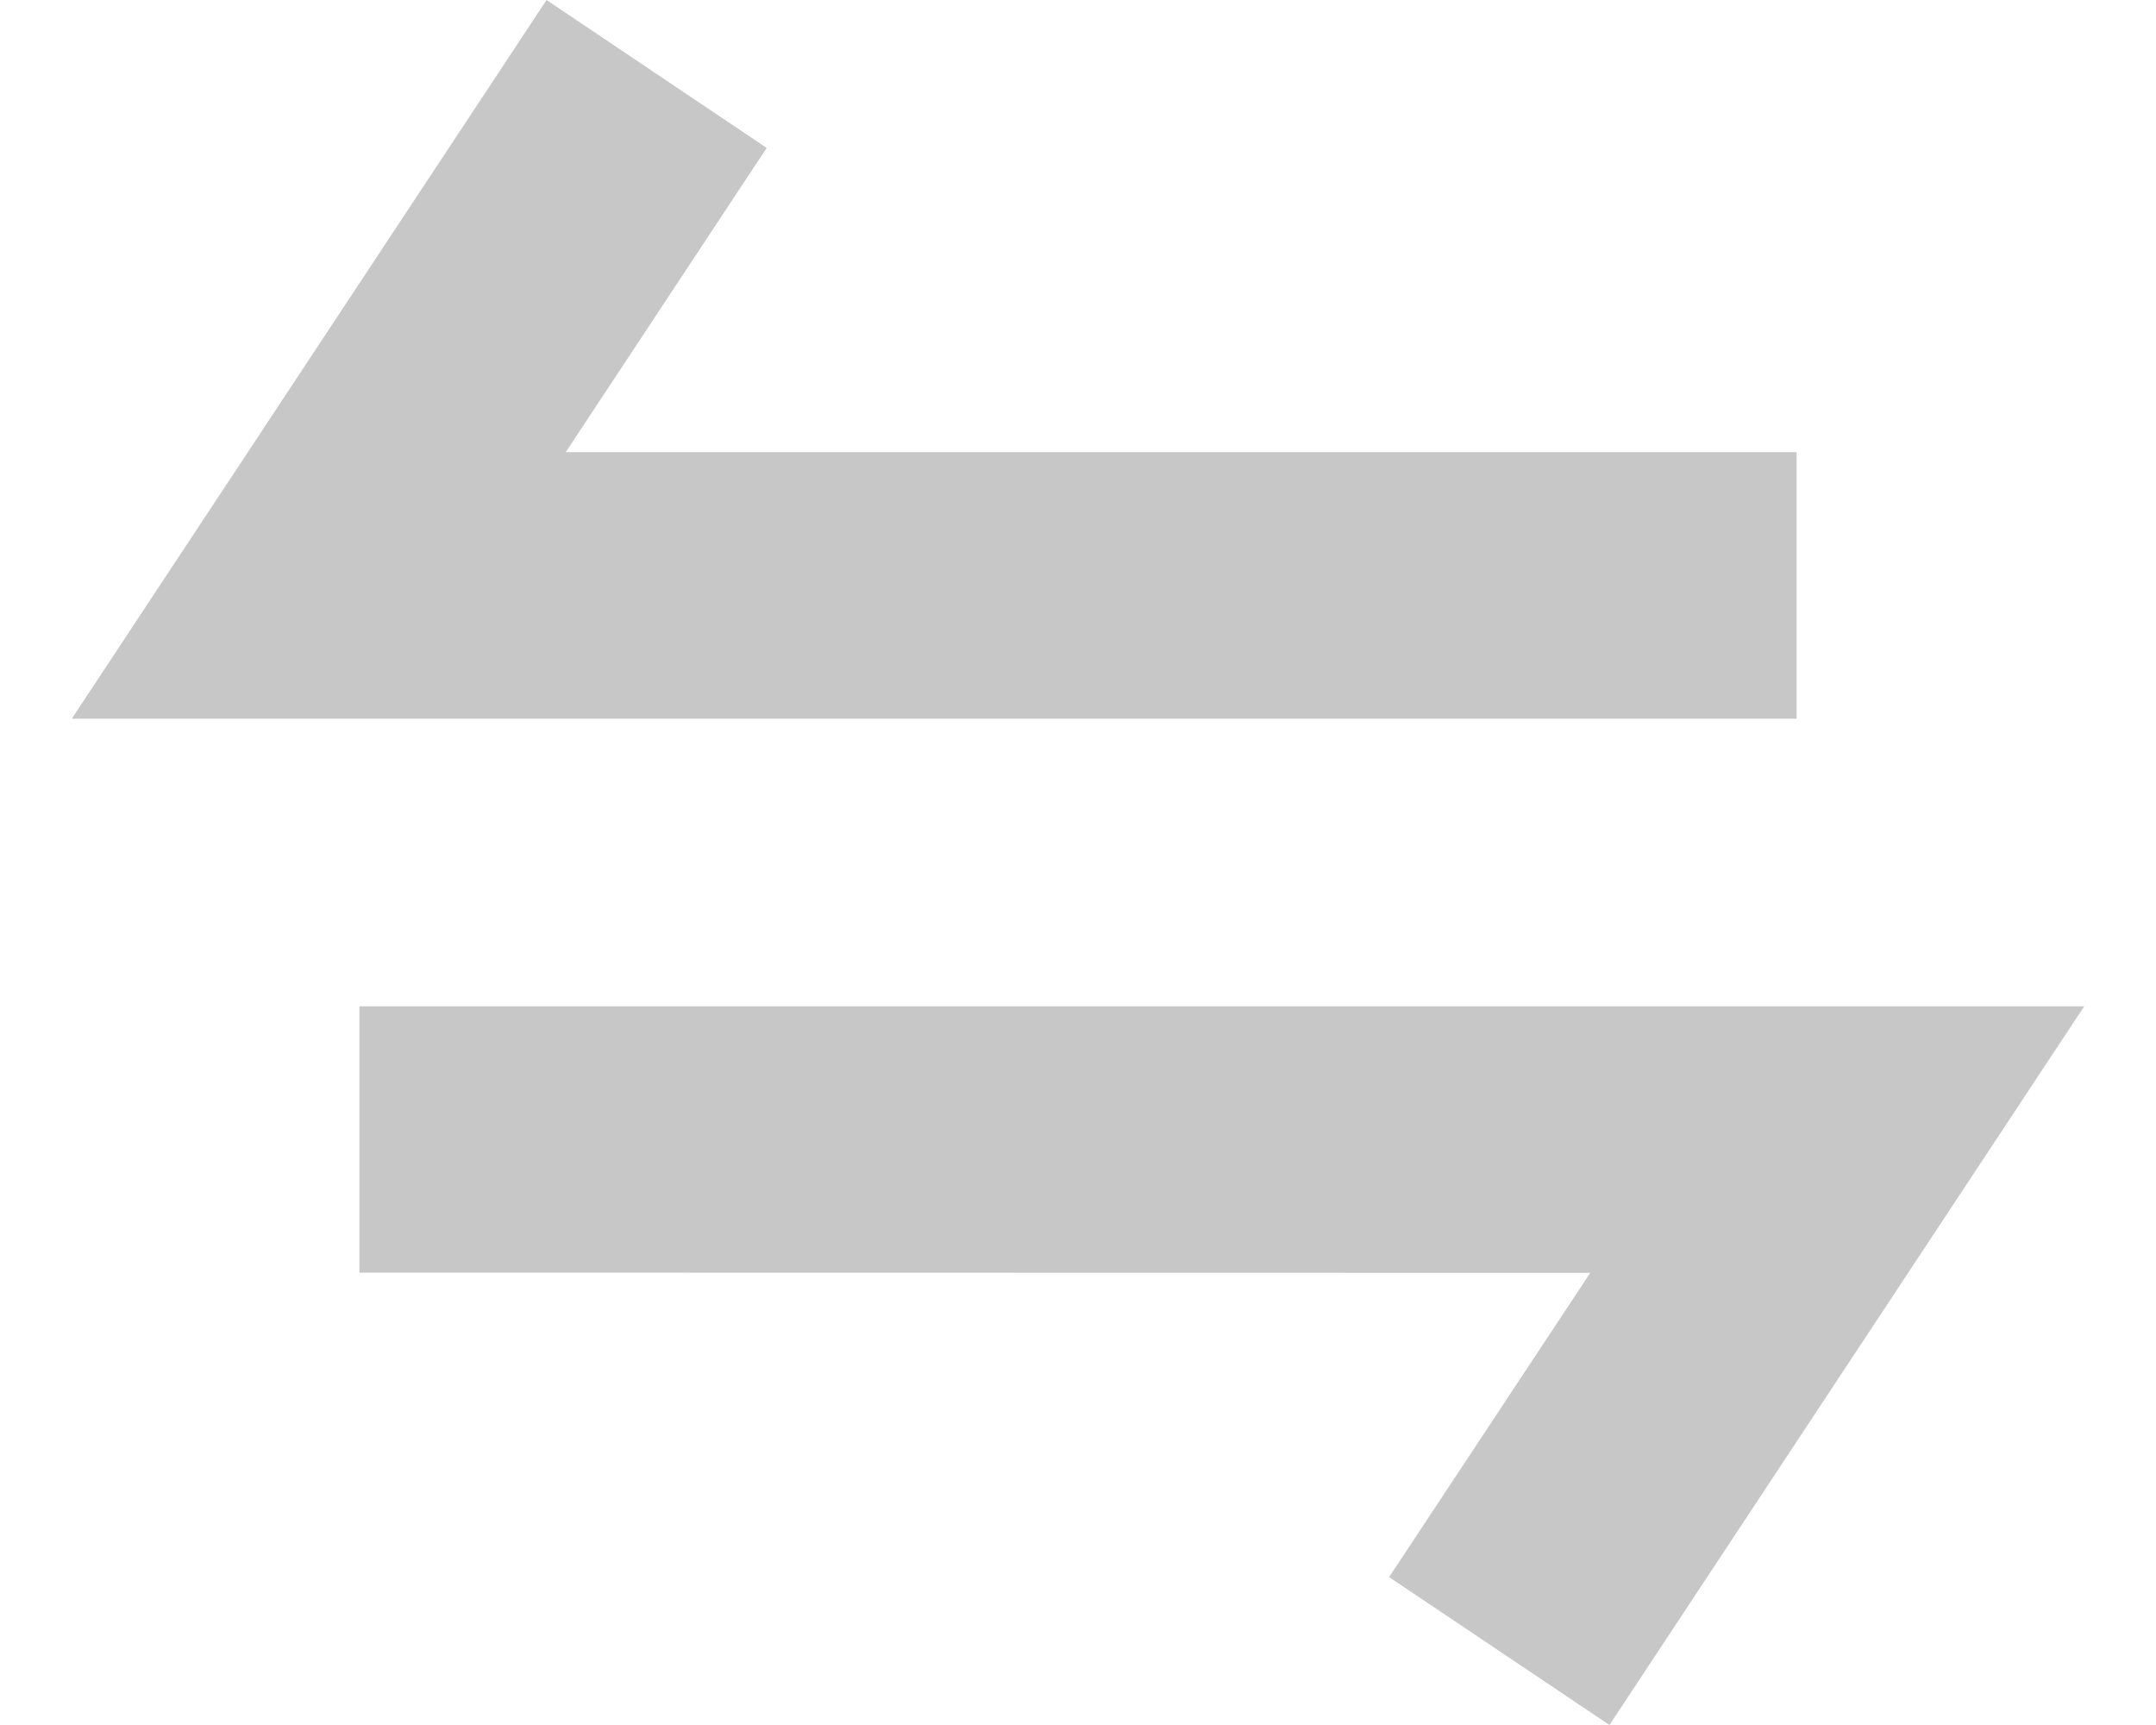 <svg width="10" height="8" viewBox="0 0 10 8" fill="none" xmlns="http://www.w3.org/2000/svg">
<path fill-rule="evenodd" clip-rule="evenodd" d="M6.443 7.314L7.376 5.903L1.667 5.902V4.667H9.667L7.465 8L6.443 7.314ZM3.556 0.686L2.624 2.097H8.333V3.333L0.333 3.333L2.535 -2.38419e-07L3.556 0.686Z" fill="black" fill-opacity="0.22"/>
</svg>
